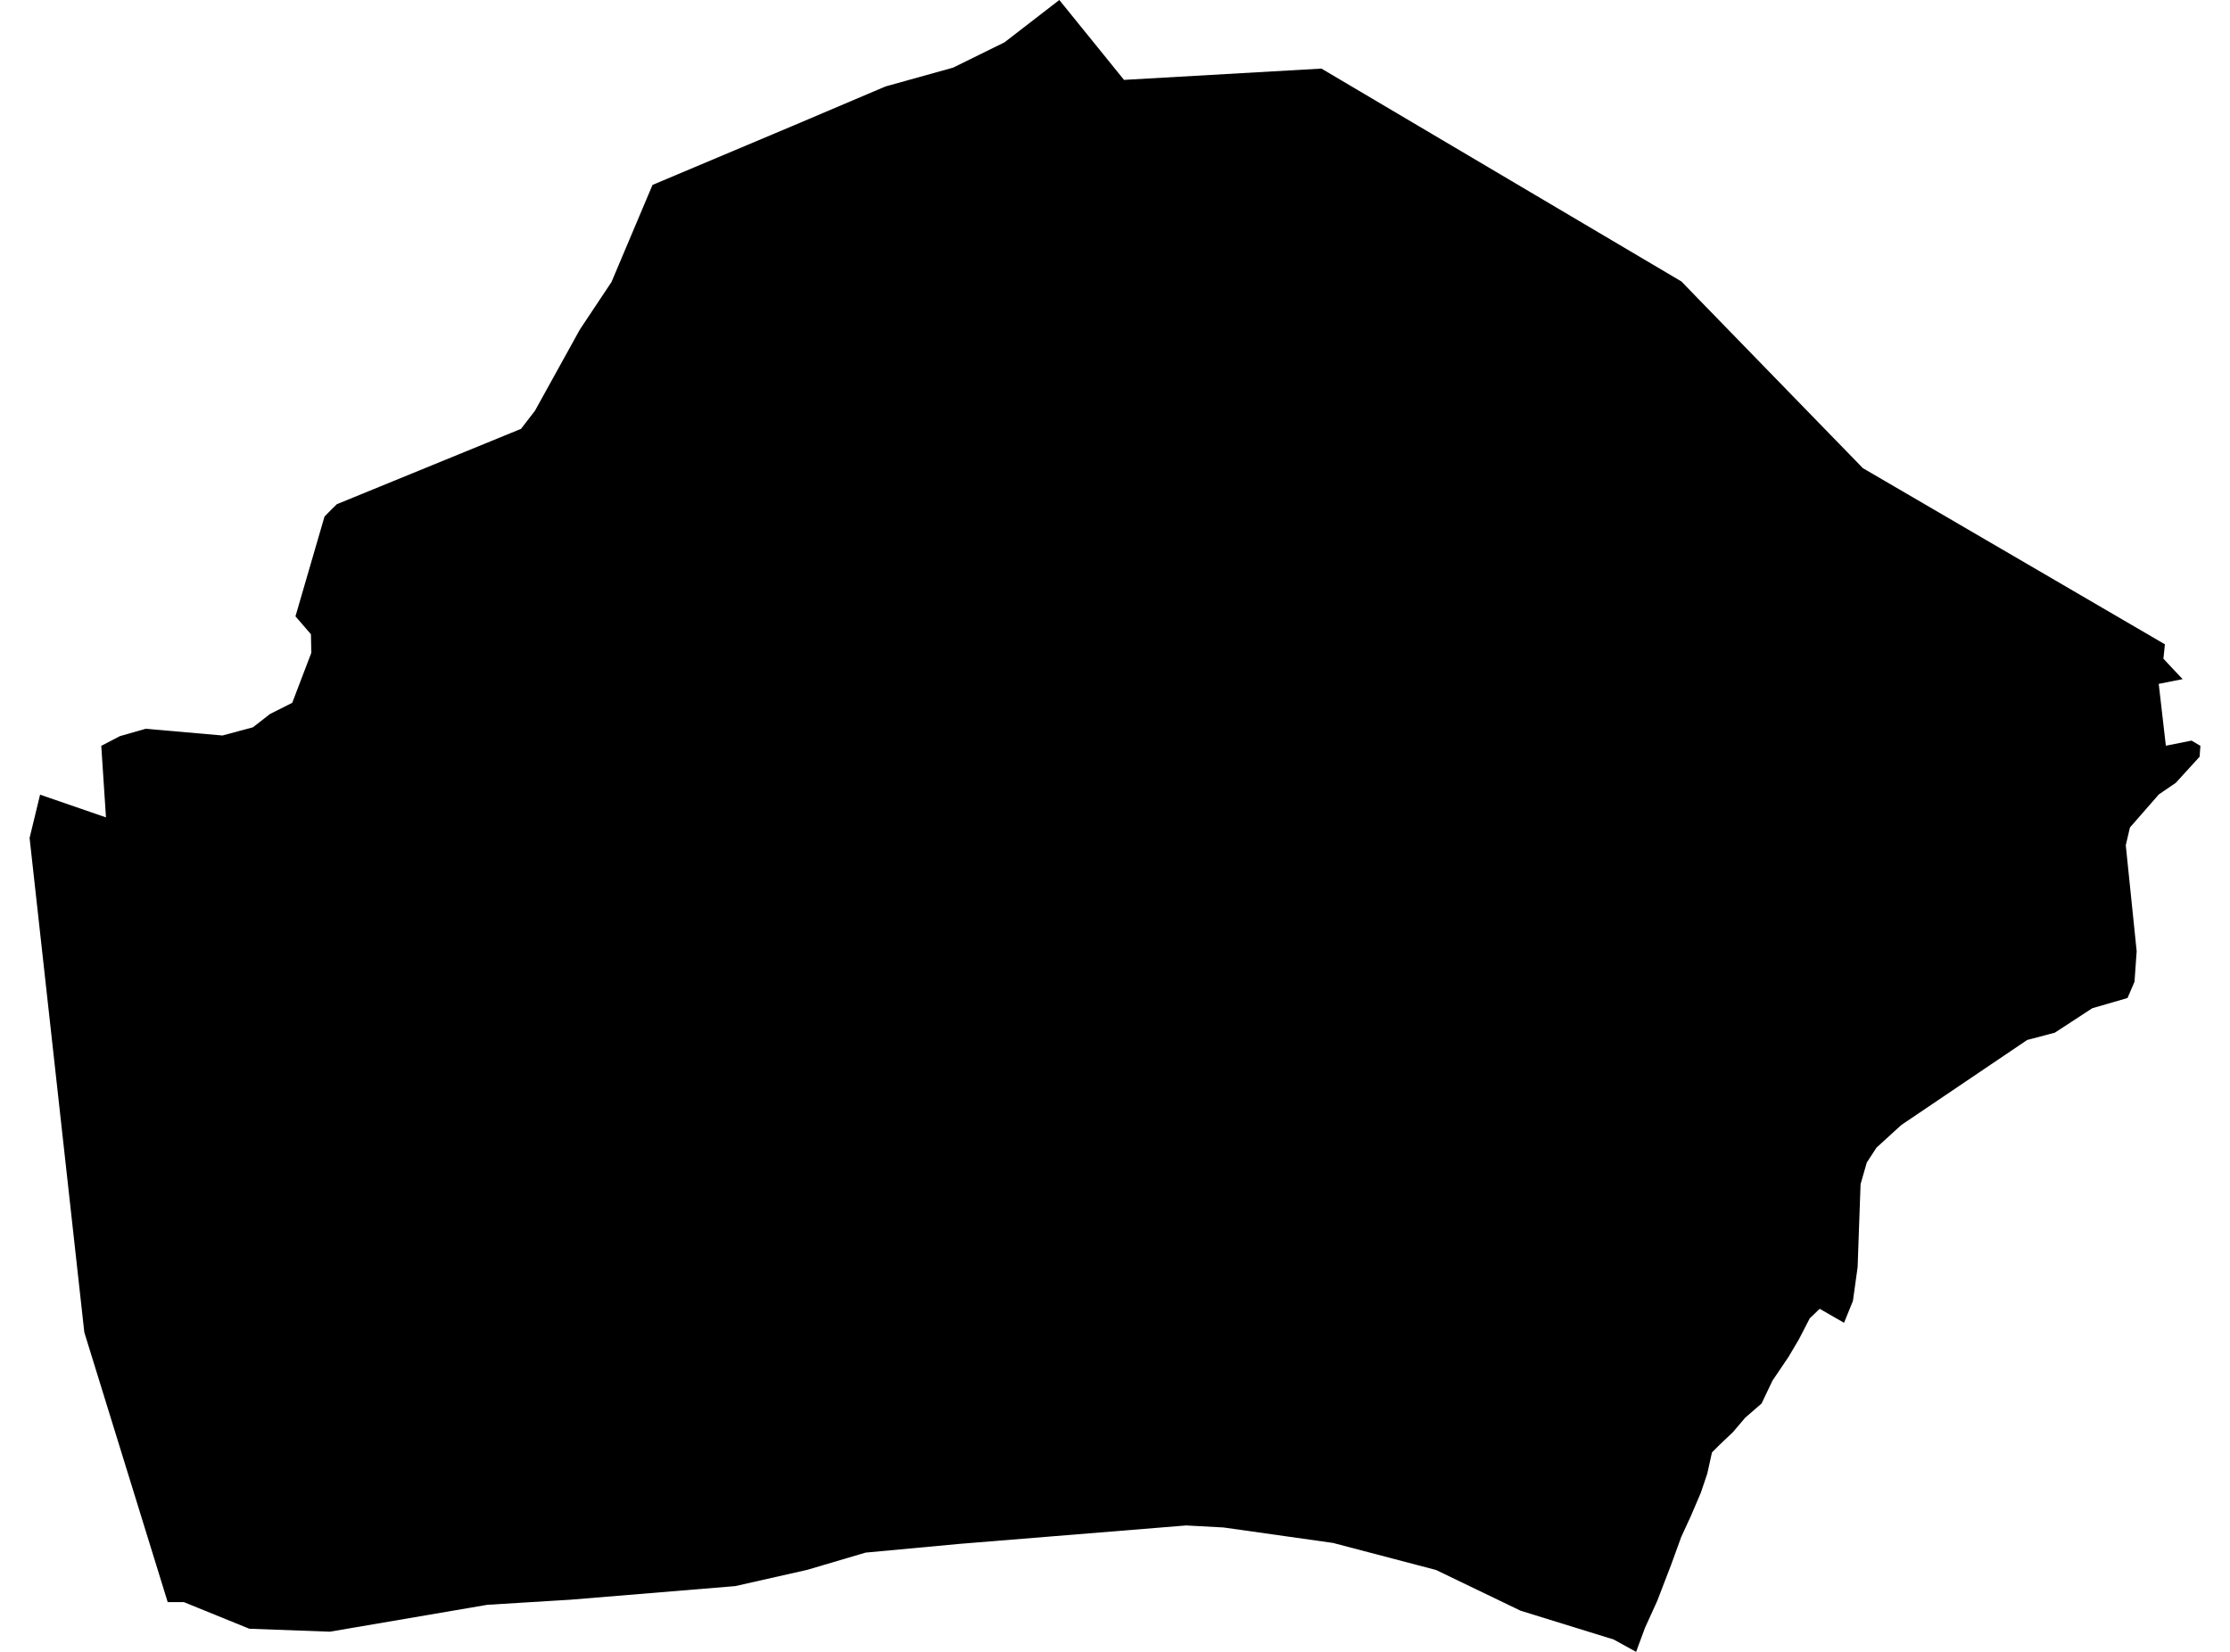 <?xml version='1.0'?>
<svg  baseProfile = 'tiny' width = '540' height = '400' stroke-linecap = 'round' stroke-linejoin = 'round' version='1.1' xmlns='http://www.w3.org/2000/svg'>
<path id='1720401001' title='1720401001'  d='M 446.537 320.313 440.642 316.926 438.233 319.238 435.627 324.286 433.087 328.584 429.212 334.316 426.574 339.852 422.601 343.304 419.605 346.821 416.414 349.849 414.558 351.706 413.418 356.851 411.855 361.475 409.477 367.044 407.133 372.124 404.658 378.93 401.303 387.658 398.34 394.171 396.809 398.307 396.191 400 390.752 397.004 368.217 390.035 347.733 380.168 322.788 373.622 296.28 369.877 287.227 369.389 232.354 373.85 209.591 375.967 195.491 380.135 178.035 384.076 138.176 387.365 118.018 388.602 79.884 395.115 60.377 394.399 44.518 387.951 40.61 387.951 20.419 322.625 7.165 202.915 9.705 192.429 25.662 197.932 24.523 180.607 29.017 178.263 35.269 176.472 53.864 178.1 61.256 176.113 64.057 173.931 65.392 172.889 70.765 170.186 75.39 158.072 75.292 153.578 71.547 149.247 78.581 125.083 80.242 123.39 81.577 122.087 126.159 103.851 129.546 99.455 140.423 79.785 148.075 68.29 158.008 44.777 192.104 30.416 214.411 20.94 230.791 16.38 243.231 10.258 256.518 0 272.182 19.344 319.988 16.608 407.165 68.159 411.106 72.23 451.096 113.36 524.238 156.021 523.879 159.505 526.126 161.915 528.536 164.455 522.74 165.595 524.466 180.575 530.686 179.337 532.835 180.607 532.639 183.245 526.875 189.563 522.772 192.363 515.771 200.375 514.761 204.673 517.399 230.335 516.878 237.727 515.184 241.667 506.652 244.142 502.419 246.91 497.567 250.069 490.891 251.828 460.377 272.442 454.385 277.913 452.04 281.527 450.542 286.738 449.826 306.863 448.686 315.037 446.537 320.313 Z' />
</svg>